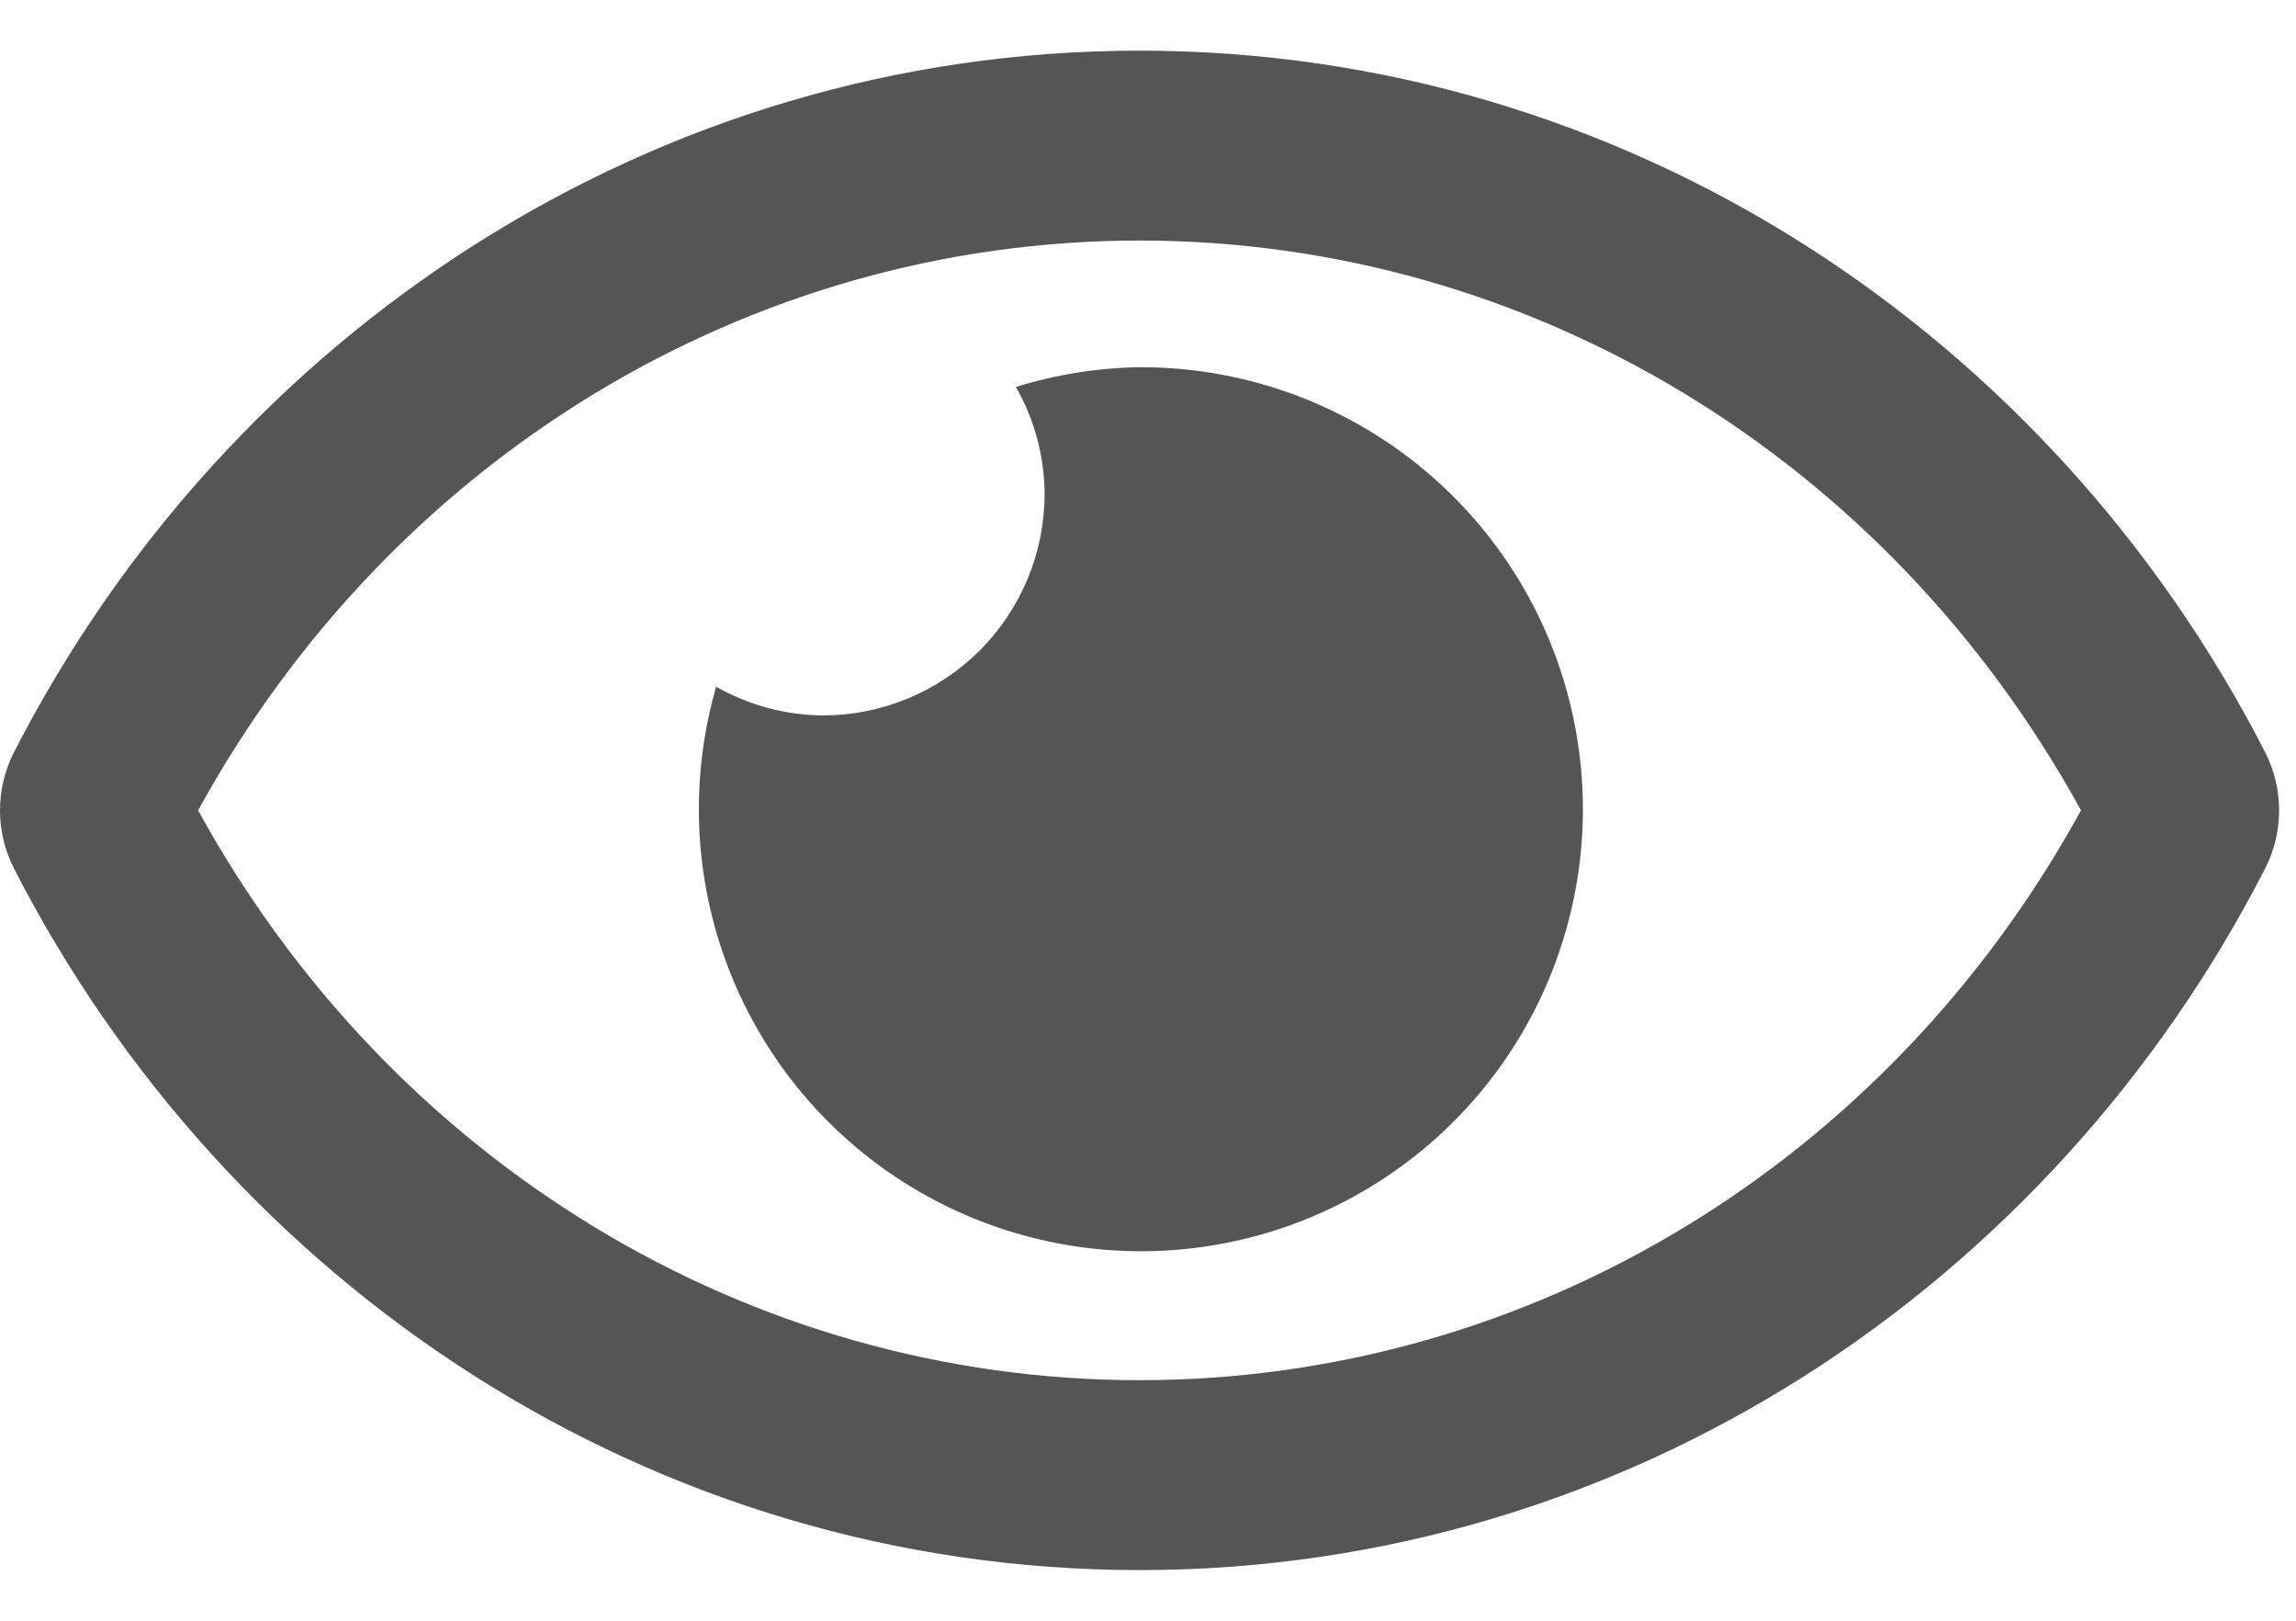 <svg width="34" height="24" viewBox="0 0 34 24" fill="none" xmlns="http://www.w3.org/2000/svg">
<path d="M16.875 5.438C16.254 5.447 15.637 5.546 15.044 5.73C15.319 6.213 15.465 6.758 15.469 7.312C15.469 7.743 15.384 8.17 15.219 8.568C15.054 8.966 14.812 9.328 14.508 9.633C14.203 9.937 13.841 10.179 13.443 10.344C13.045 10.509 12.618 10.594 12.188 10.594C11.633 10.59 11.088 10.444 10.605 10.169C10.225 11.489 10.269 12.896 10.732 14.189C11.195 15.483 12.053 16.598 13.185 17.376C14.317 18.154 15.665 18.557 17.039 18.527C18.412 18.497 19.741 18.035 20.838 17.207C21.934 16.38 22.743 15.228 23.148 13.916C23.554 12.603 23.536 11.196 23.098 9.894C22.66 8.592 21.823 7.461 20.706 6.661C19.589 5.862 18.249 5.433 16.875 5.438ZM33.546 11.145C30.369 4.945 24.078 0.75 16.875 0.75C9.672 0.75 3.38 4.948 0.204 11.145C0.07 11.41 0 11.703 0 12C0 12.297 0.07 12.59 0.204 12.855C3.381 19.055 9.672 23.25 16.875 23.25C24.078 23.25 30.37 19.052 33.546 12.855C33.68 12.59 33.75 12.297 33.75 12C33.75 11.703 33.68 11.41 33.546 11.145ZM16.875 20.438C11.095 20.438 5.795 17.215 2.934 12C5.795 6.785 11.094 3.562 16.875 3.562C22.656 3.562 27.954 6.785 30.816 12C27.955 17.215 22.656 20.438 16.875 20.438Z" fill="#555555"/>
</svg>

